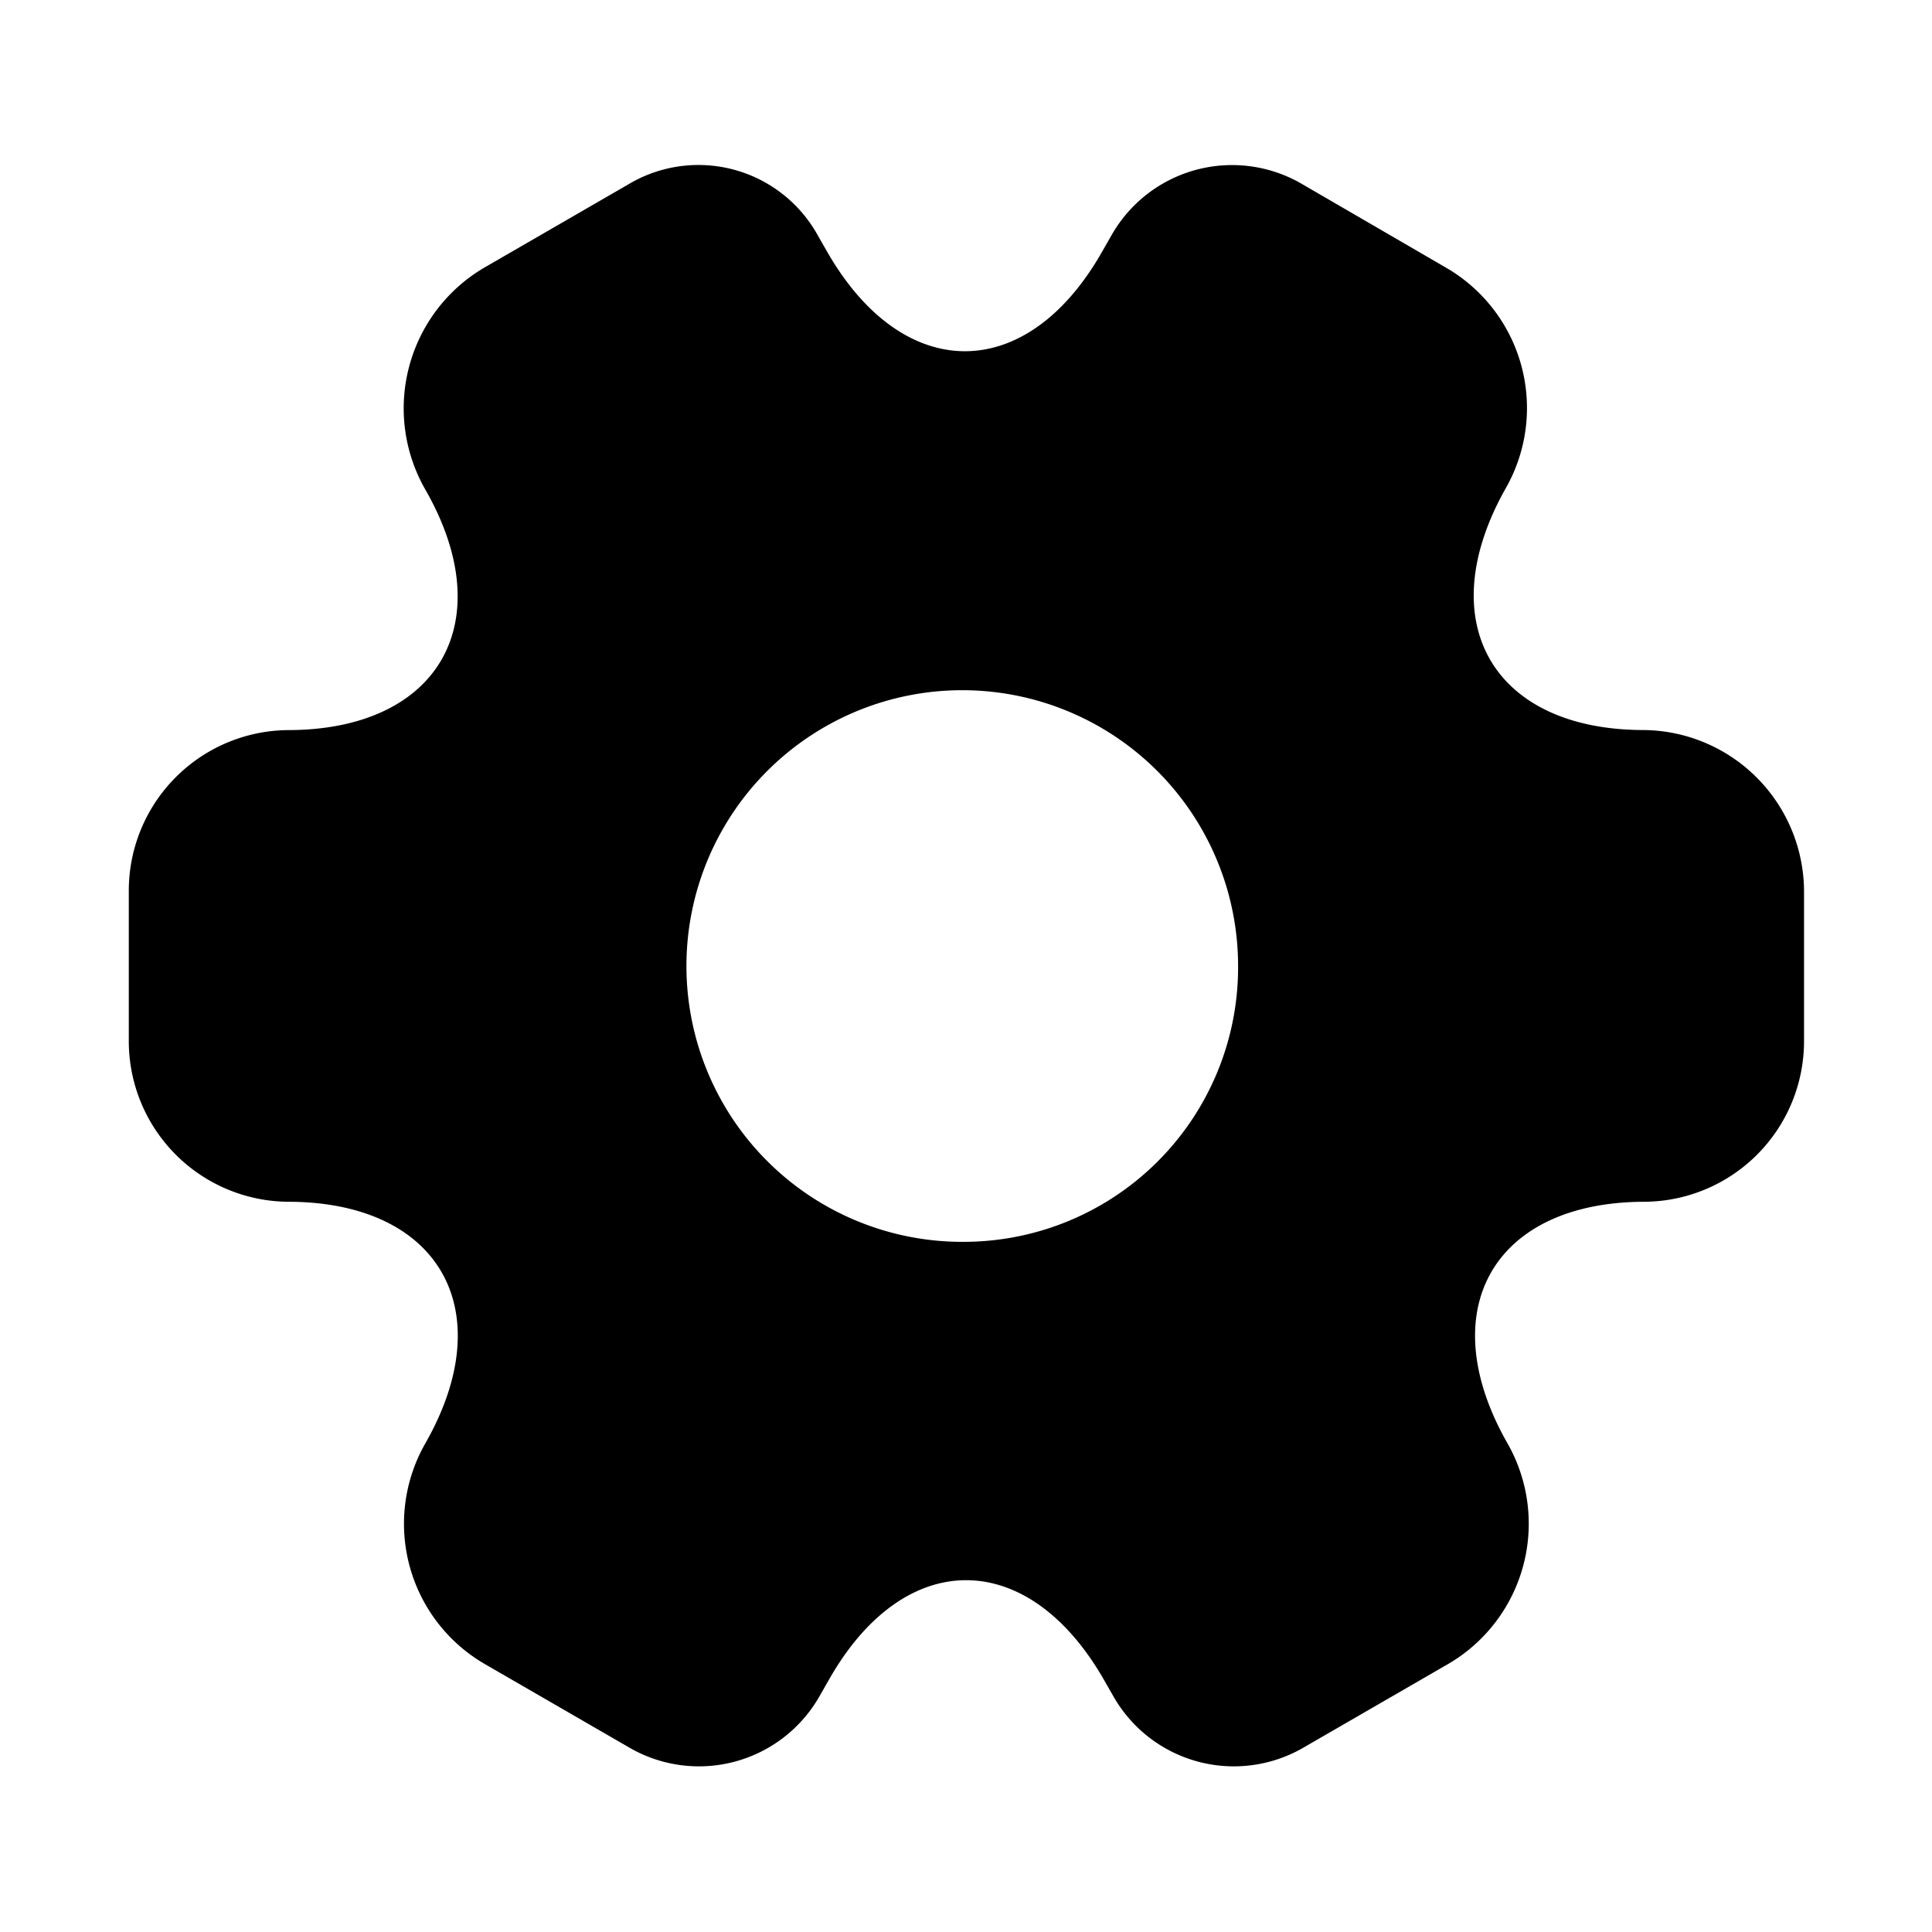 <svg xmlns="http://www.w3.org/2000/svg" viewBox="0 0 30 30">
  <g id="Setting" transform="translate(-300 -190)">
    <g id="setting-2" transform="translate(300 190)">
      <path id="Vector" d="M23.527,8.775c-2.353,0-3.315-1.687-2.145-3.756a2.518,2.518,0,0,0-.91-3.413L18.224.3a2.153,2.153,0,0,0-2.964.791l-.143.25c-1.17,2.069-3.094,2.069-4.277,0l-.143-.25A2.118,2.118,0,0,0,7.76.3l-2.249,1.3A2.534,2.534,0,0,0,4.6,5.033c1.183,2.056.221,3.743-2.132,3.743A2.494,2.494,0,0,0,0,11.279V13.6a2.494,2.494,0,0,0,2.47,2.5c2.353,0,3.315,1.687,2.132,3.756a2.518,2.518,0,0,0,.91,3.413l2.249,1.3a2.153,2.153,0,0,0,2.964-.791l.143-.25c1.17-2.069,3.094-2.069,4.277,0l.143.25a2.153,2.153,0,0,0,2.964.791l2.249-1.3a2.522,2.522,0,0,0,.91-3.413c-1.183-2.069-.221-3.756,2.132-3.756a2.494,2.494,0,0,0,2.47-2.5V11.279A2.514,2.514,0,0,0,23.527,8.775ZM13,16.722a4.283,4.283,0,1,1,4.225-4.283A4.262,4.262,0,0,1,13,16.722Z" transform="translate(2 2.561)"/>
      <path id="Vector-2" data-name="Vector" d="M0,0H30V30H0Z" transform="translate(30 30) rotate(180)" fill="none" opacity="0"/>
    </g>
  </g>
</svg>
